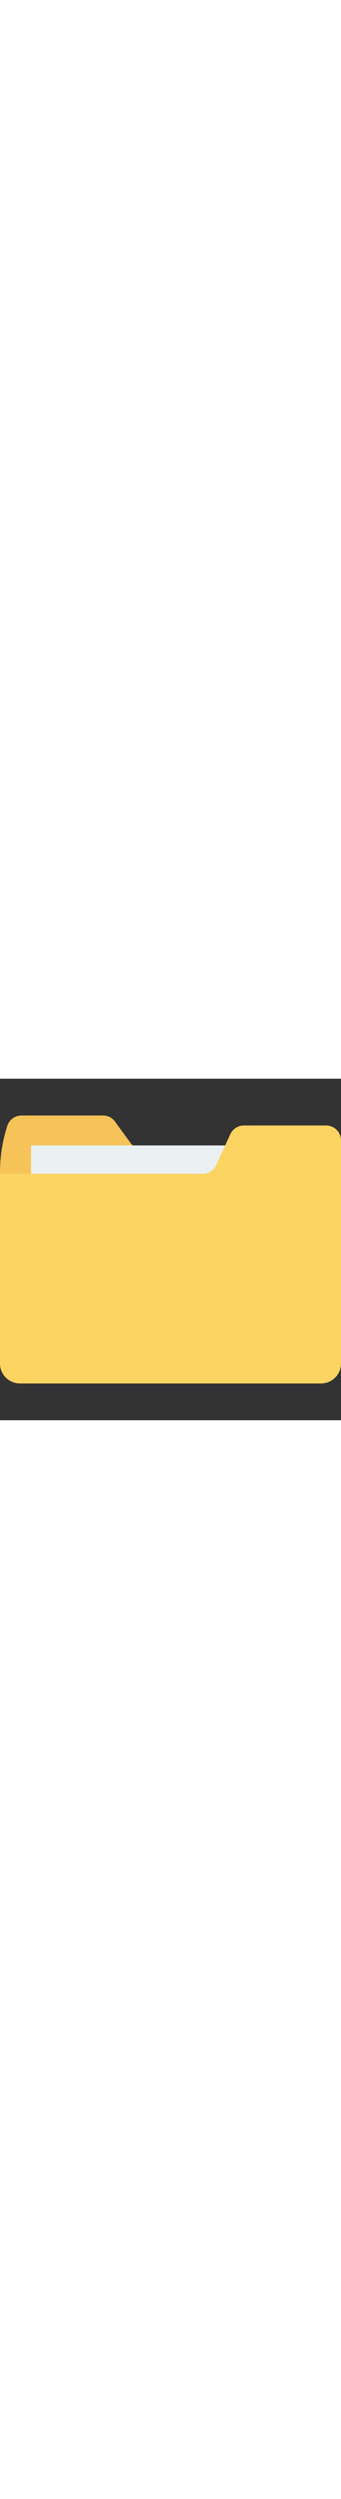 <svg id="svg_closed" width="64" viewBox="0 0 468.293 468.293">
  <rect x="0" y="0" width="468.293" height="468.293" fill="#333333" stroke="none"/>
  <path
    fill="#F6C358"
    d="M29.525,50.447h111.996c7.335,0,14.11,3.918,17.77,10.274l18.433,25.181	c3.66,6.356,10.436,10.274,17.77,10.274h272.798v287.495c0,15.099-12.241,27.34-27.34,27.34H27.34	C12.241,411.011,0,398.77,0,383.671V128.068c0-21.133,3.265-42.14,9.68-62.276l0,0C12.03,56.755,20.188,50.447,29.525,50.447z"
  />
  <rect fill="#EBF0F3" x="42.615" y="91.473" width="359.961" height="152.058" />
  <path
    fill="#FCD462"
    d="M447.788,64.117H334.927c-8.026,0-15.315,4.683-18.65,11.983l-19.313,42.267	c-3.336,7.3-10.624,11.983-18.65,11.983H0v260.155c0,15.099,12.241,27.34,27.34,27.34h413.613c15.099,0,27.34-12.241,27.34-27.34	V84.622C468.293,73.298,459.112,64.117,447.788,64.117z"
  />
</svg>

